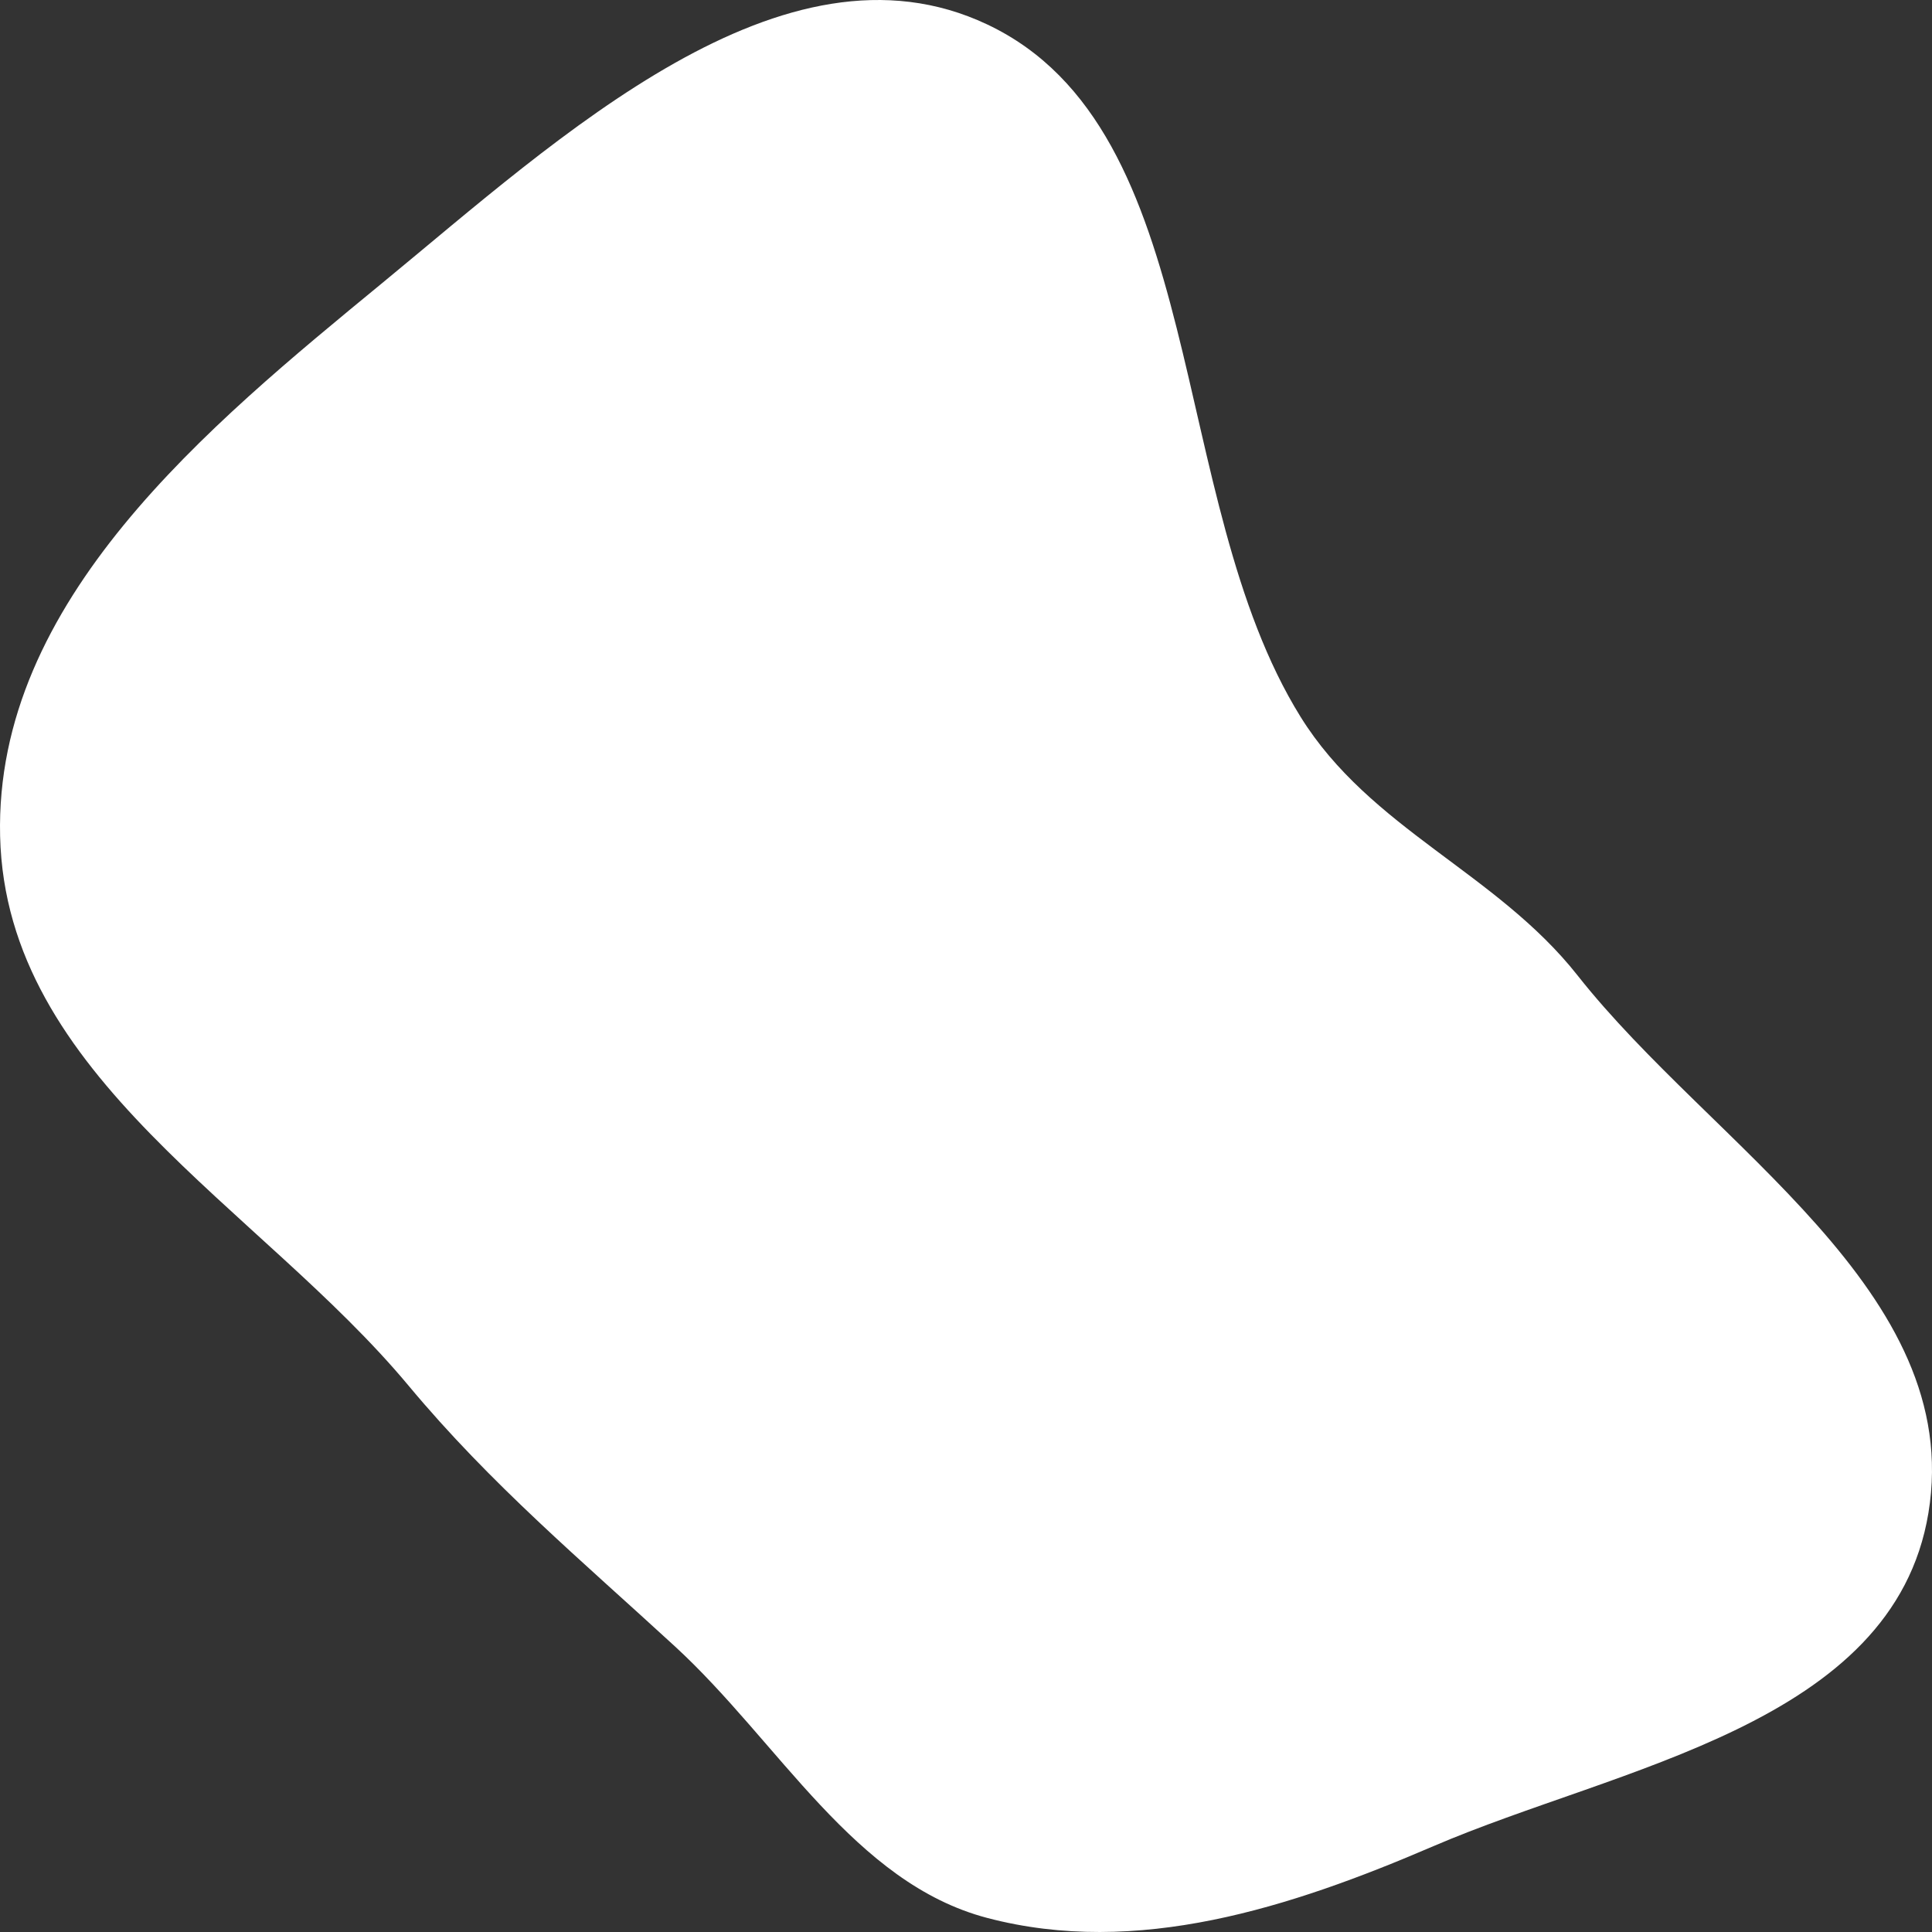 <svg width="120" height="120" viewBox="0 0 120 120" fill="none" xmlns="http://www.w3.org/2000/svg"><rect x="0" y="0" width="120" height="120" fill="#333333" stroke="none"/><symbol id="37" viewBox="0 0 120 120">
<path fill-rule="evenodd" clip-rule="evenodd" d="M61.313 119.125C70.617 121.574 80.136 118.495 89.032 114.669C100.531 109.722 117.598 107.138 119.777 93.977C122.052 80.235 106.365 71.213 97.985 60.585C92.945 54.194 85.106 51.491 80.777 44.518C72.344 30.934 75.187 8.066 61.313 1.516C48.659 -4.459 34.722 8.549 23.735 17.585C12.948 26.458 -0.345 37.298 0.007 51.939C0.366 66.891 16.118 74.951 25.379 86.069C30.485 92.198 36.121 96.926 41.933 102.271C48.405 108.226 53.053 116.951 61.313 119.125Z"/>
</symbol>
<use href="#37" fill="white"/>
</svg>